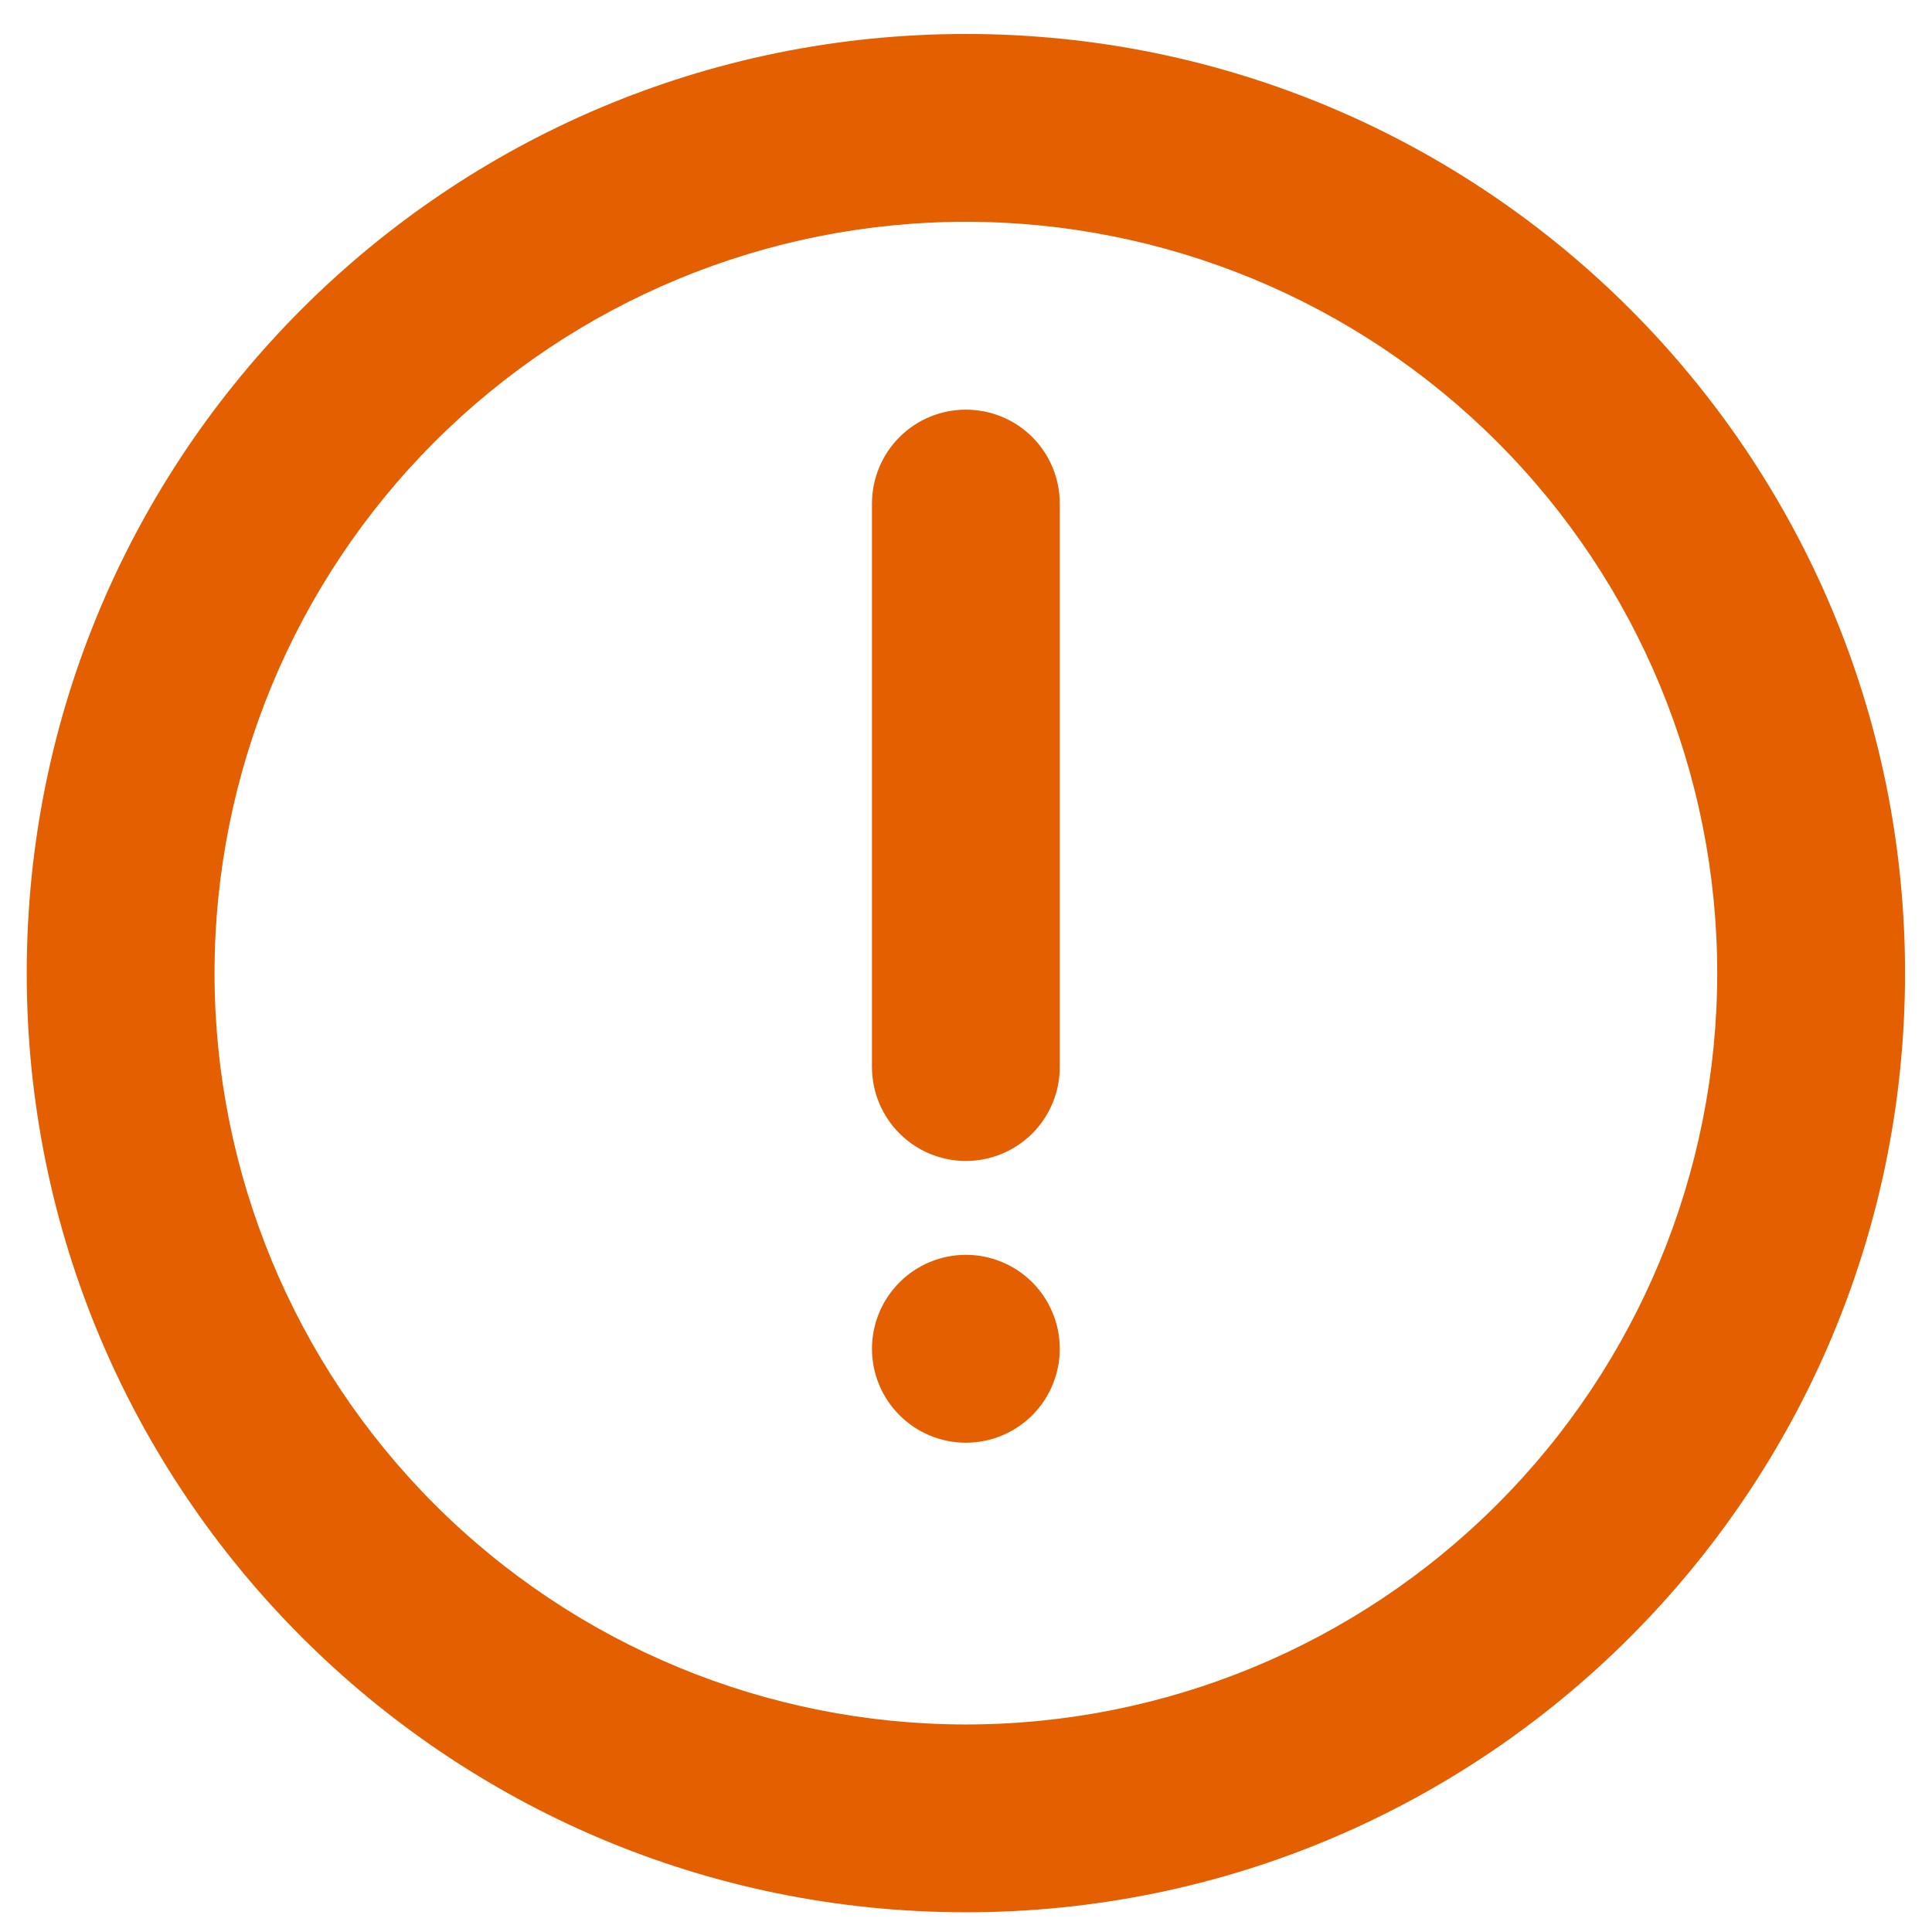 <svg width="24" height="24" viewBox="0 0 24 24" fill="none" xmlns="http://www.w3.org/2000/svg">
<path d="M11.999 0.422C18.442 0.422 23.665 5.645 23.665 12.088C23.665 18.532 18.442 23.755 11.999 23.755C5.555 23.755 0.332 18.532 0.332 12.088C0.332 5.645 5.555 0.422 11.999 0.422ZM11.999 2.755C9.523 2.755 7.149 3.739 5.399 5.489C3.649 7.239 2.665 9.613 2.665 12.088C2.665 14.564 3.649 16.938 5.399 18.688C7.149 20.439 9.523 21.422 11.999 21.422C14.474 21.422 16.848 20.439 18.598 18.688C20.349 16.938 21.332 14.564 21.332 12.088C21.332 9.613 20.349 7.239 18.598 5.489C16.848 3.739 14.474 2.755 11.999 2.755ZM11.999 15.588C12.308 15.588 12.605 15.711 12.824 15.93C13.042 16.149 13.165 16.446 13.165 16.755C13.165 17.065 13.042 17.361 12.824 17.58C12.605 17.799 12.308 17.922 11.999 17.922C11.689 17.922 11.393 17.799 11.174 17.58C10.955 17.361 10.832 17.065 10.832 16.755C10.832 16.446 10.955 16.149 11.174 15.93C11.393 15.711 11.689 15.588 11.999 15.588ZM11.999 5.089C12.308 5.089 12.605 5.211 12.824 5.43C13.042 5.649 13.165 5.946 13.165 6.255V13.255C13.165 13.565 13.042 13.861 12.824 14.08C12.605 14.299 12.308 14.422 11.999 14.422C11.689 14.422 11.393 14.299 11.174 14.08C10.955 13.861 10.832 13.565 10.832 13.255V6.255C10.832 5.946 10.955 5.649 11.174 5.43C11.393 5.211 11.689 5.089 11.999 5.089Z" fill="#E35F00"/>
</svg>
